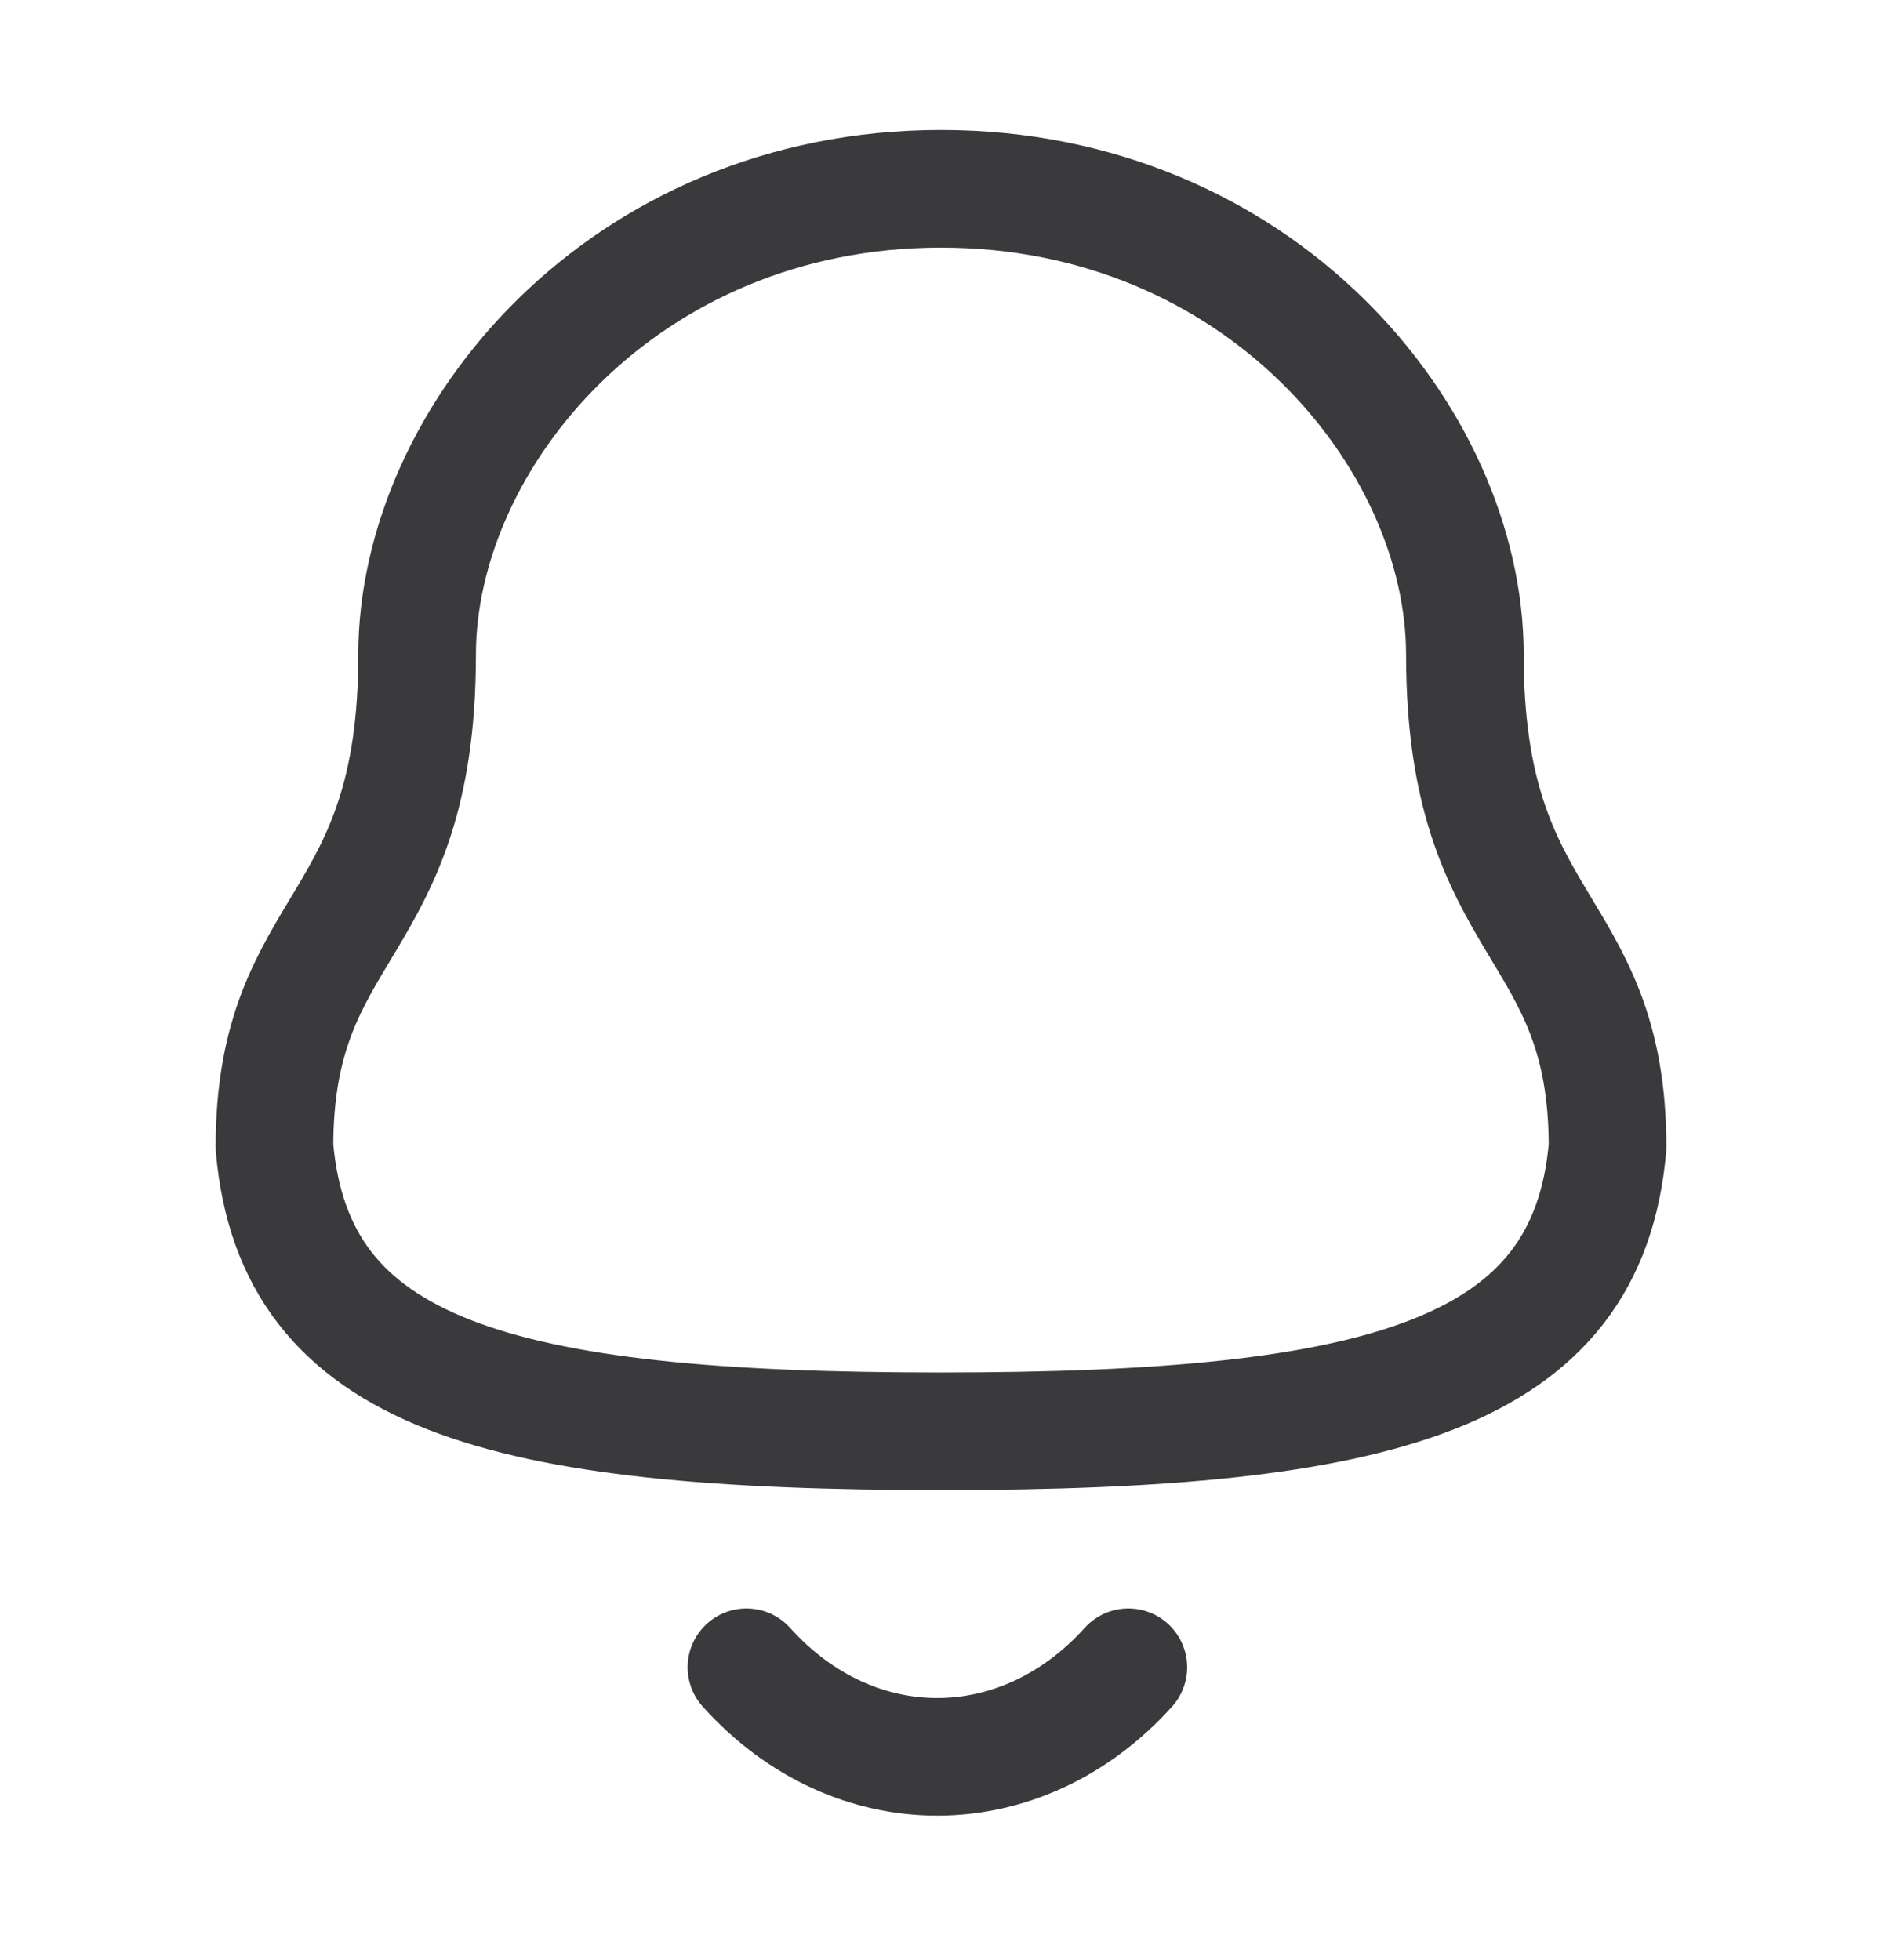 <svg width="24" height="25" viewBox="0 0 24 25" fill="none" xmlns="http://www.w3.org/2000/svg">
<path fill-rule="evenodd" clip-rule="evenodd" d="M12 18.255C17.639 18.255 20.248 17.532 20.5 14.628C20.5 11.726 18.681 11.913 18.681 8.353C18.681 5.572 16.045 2.408 12 2.408C7.955 2.408 5.319 5.572 5.319 8.353C5.319 11.913 3.5 11.726 3.5 14.628C3.753 17.543 6.362 18.255 12 18.255Z" stroke="#3A3A3C" stroke-width="1.5" stroke-linecap="round" stroke-linejoin="round"/>
<path d="M14.389 21.265C13.025 22.779 10.897 22.797 9.519 21.265" stroke="#3A3A3C" stroke-width="1.5" stroke-linecap="round" stroke-linejoin="round"/>
</svg>
